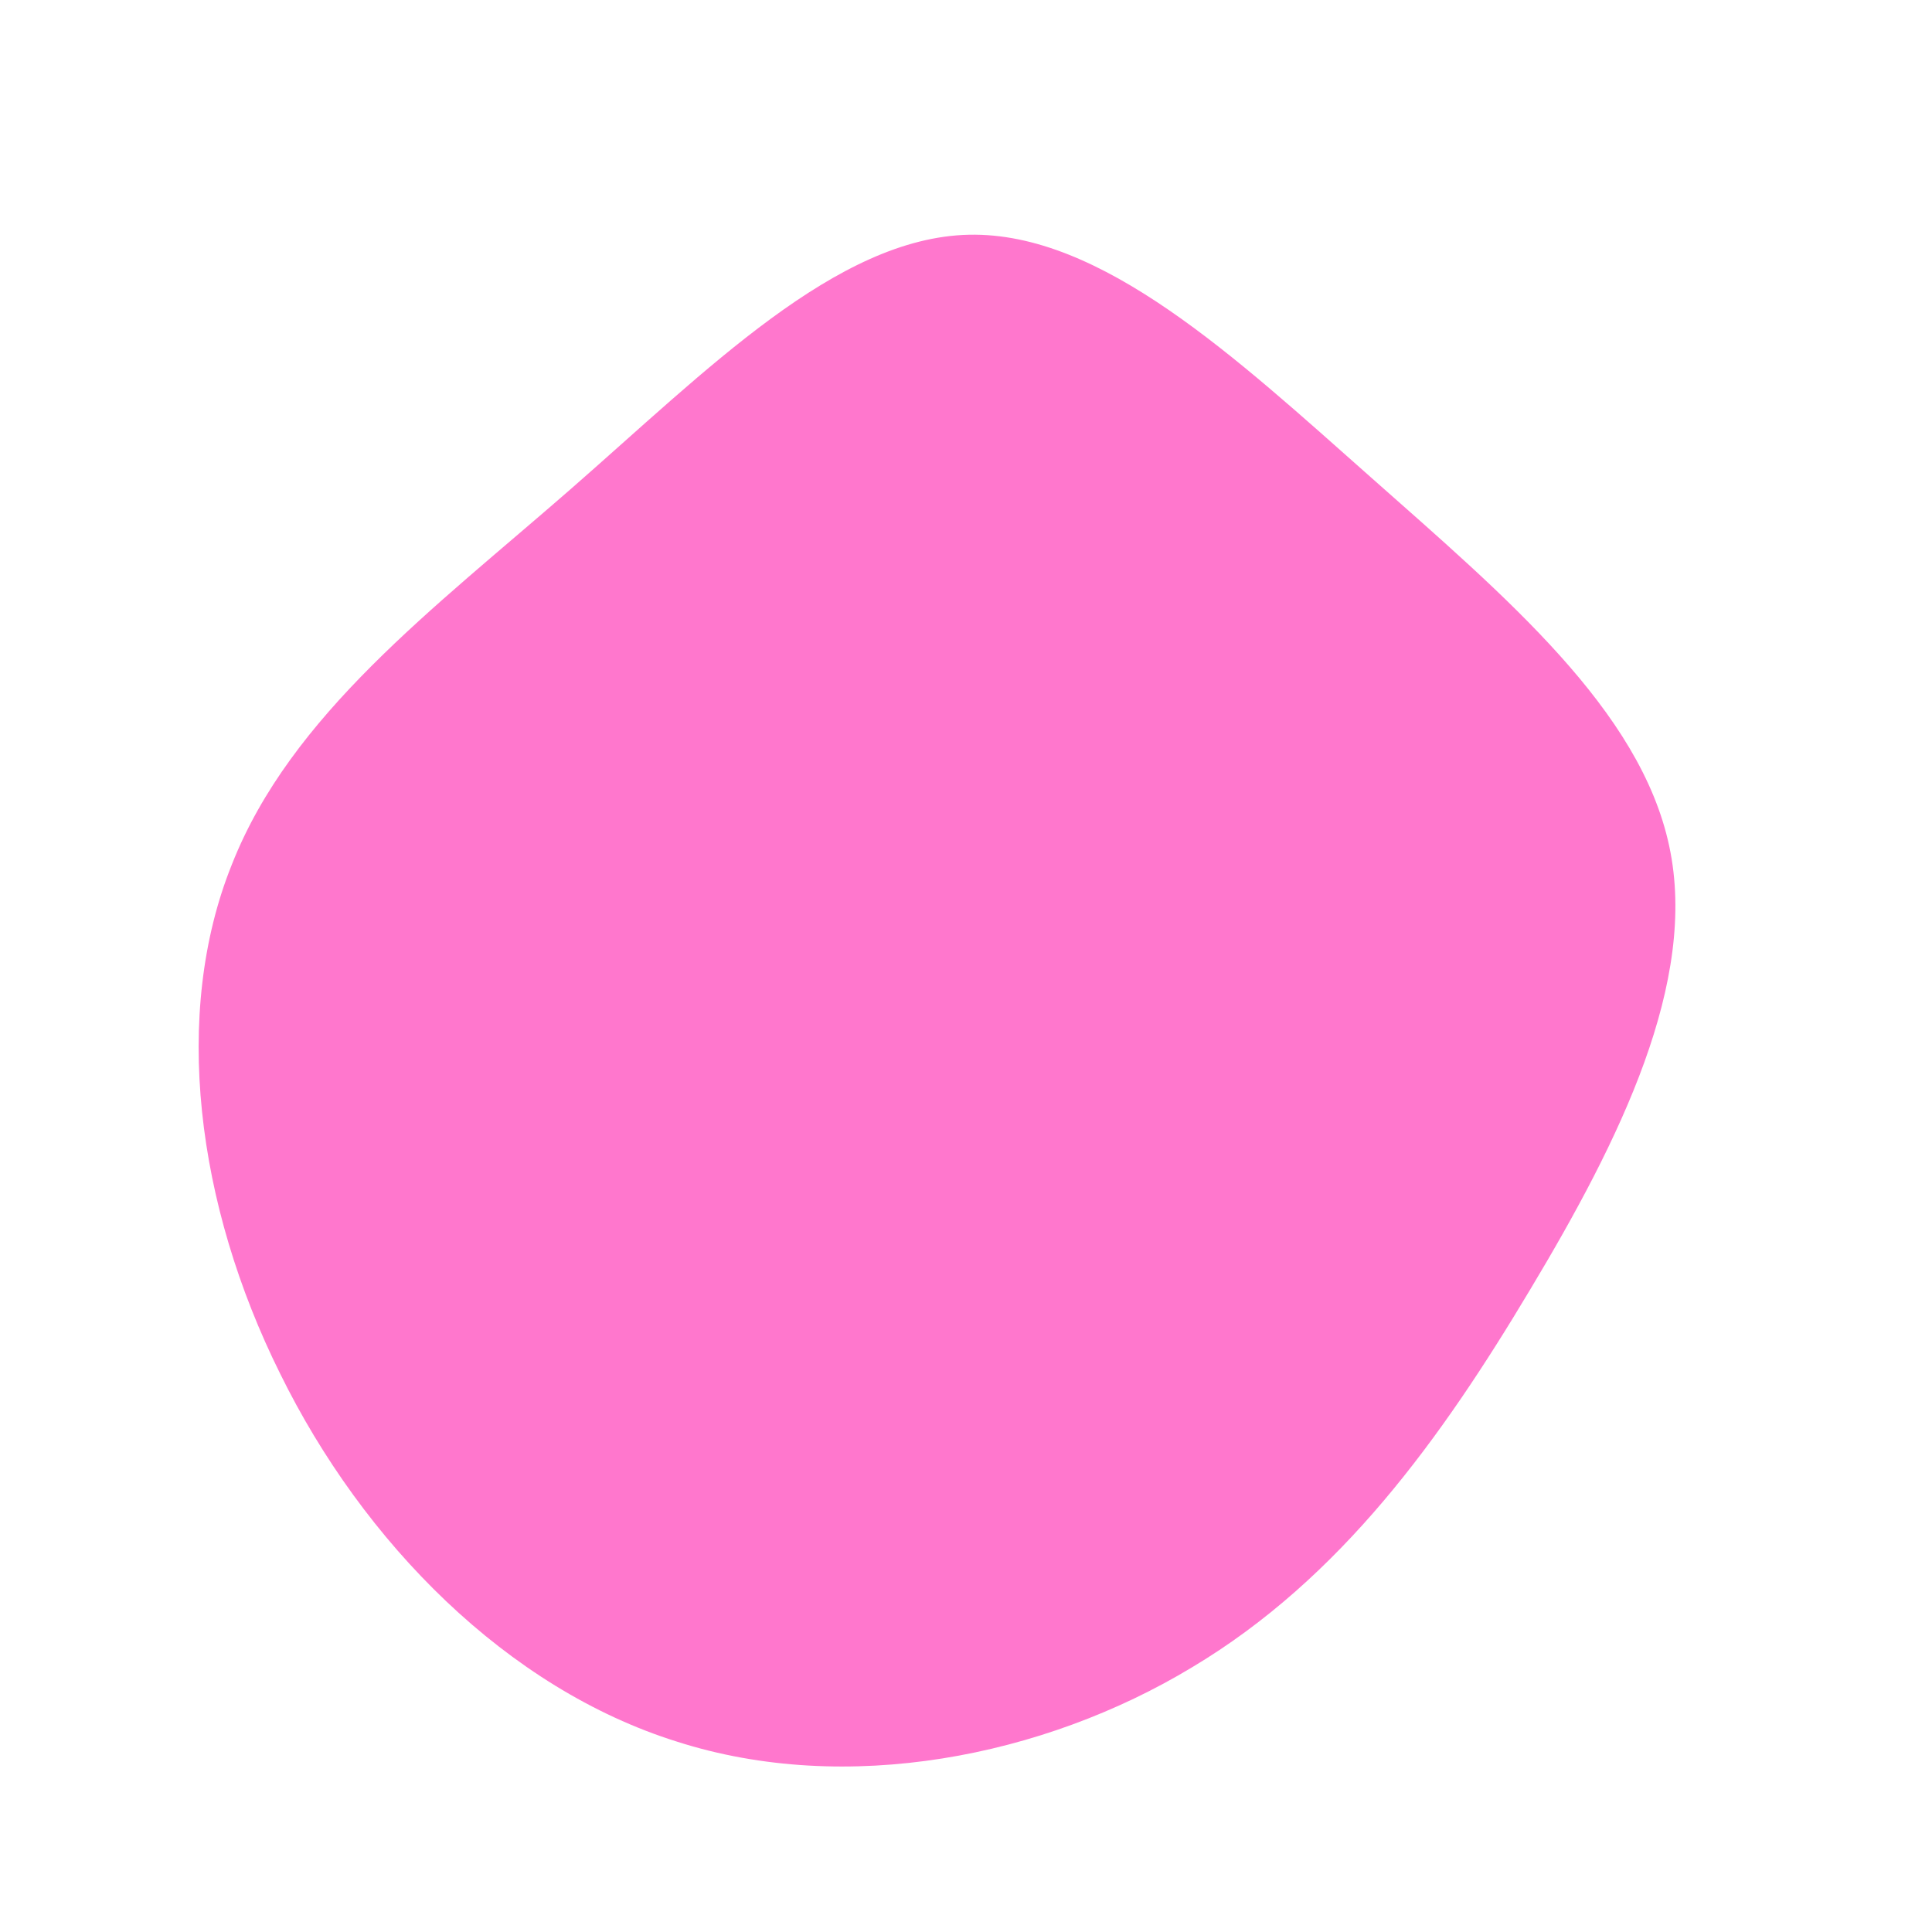 <svg viewBox="0 0 200 200" xmlns="http://www.w3.org/2000/svg">
  <path fill="#FF77CD" d="M41.9,-50.6C55.9,-38.2,69.8,-26.5,72.8,-12.4C75.8,1.6,67.7,18,58.4,33.5C49.2,48.9,38.8,63.4,23.4,72.6C8,81.9,-12.4,85.9,-29.9,80.3C-47.5,74.8,-62.4,59.7,-71,42.2C-79.7,24.7,-82.2,4.9,-76,-10.5C-69.9,-26,-55.1,-37,-41,-49.3C-26.8,-61.7,-13.4,-75.4,0.3,-75.7C14,-76,27.9,-63,41.9,-50.6Z" transform="translate(100 100)" />
</svg>
